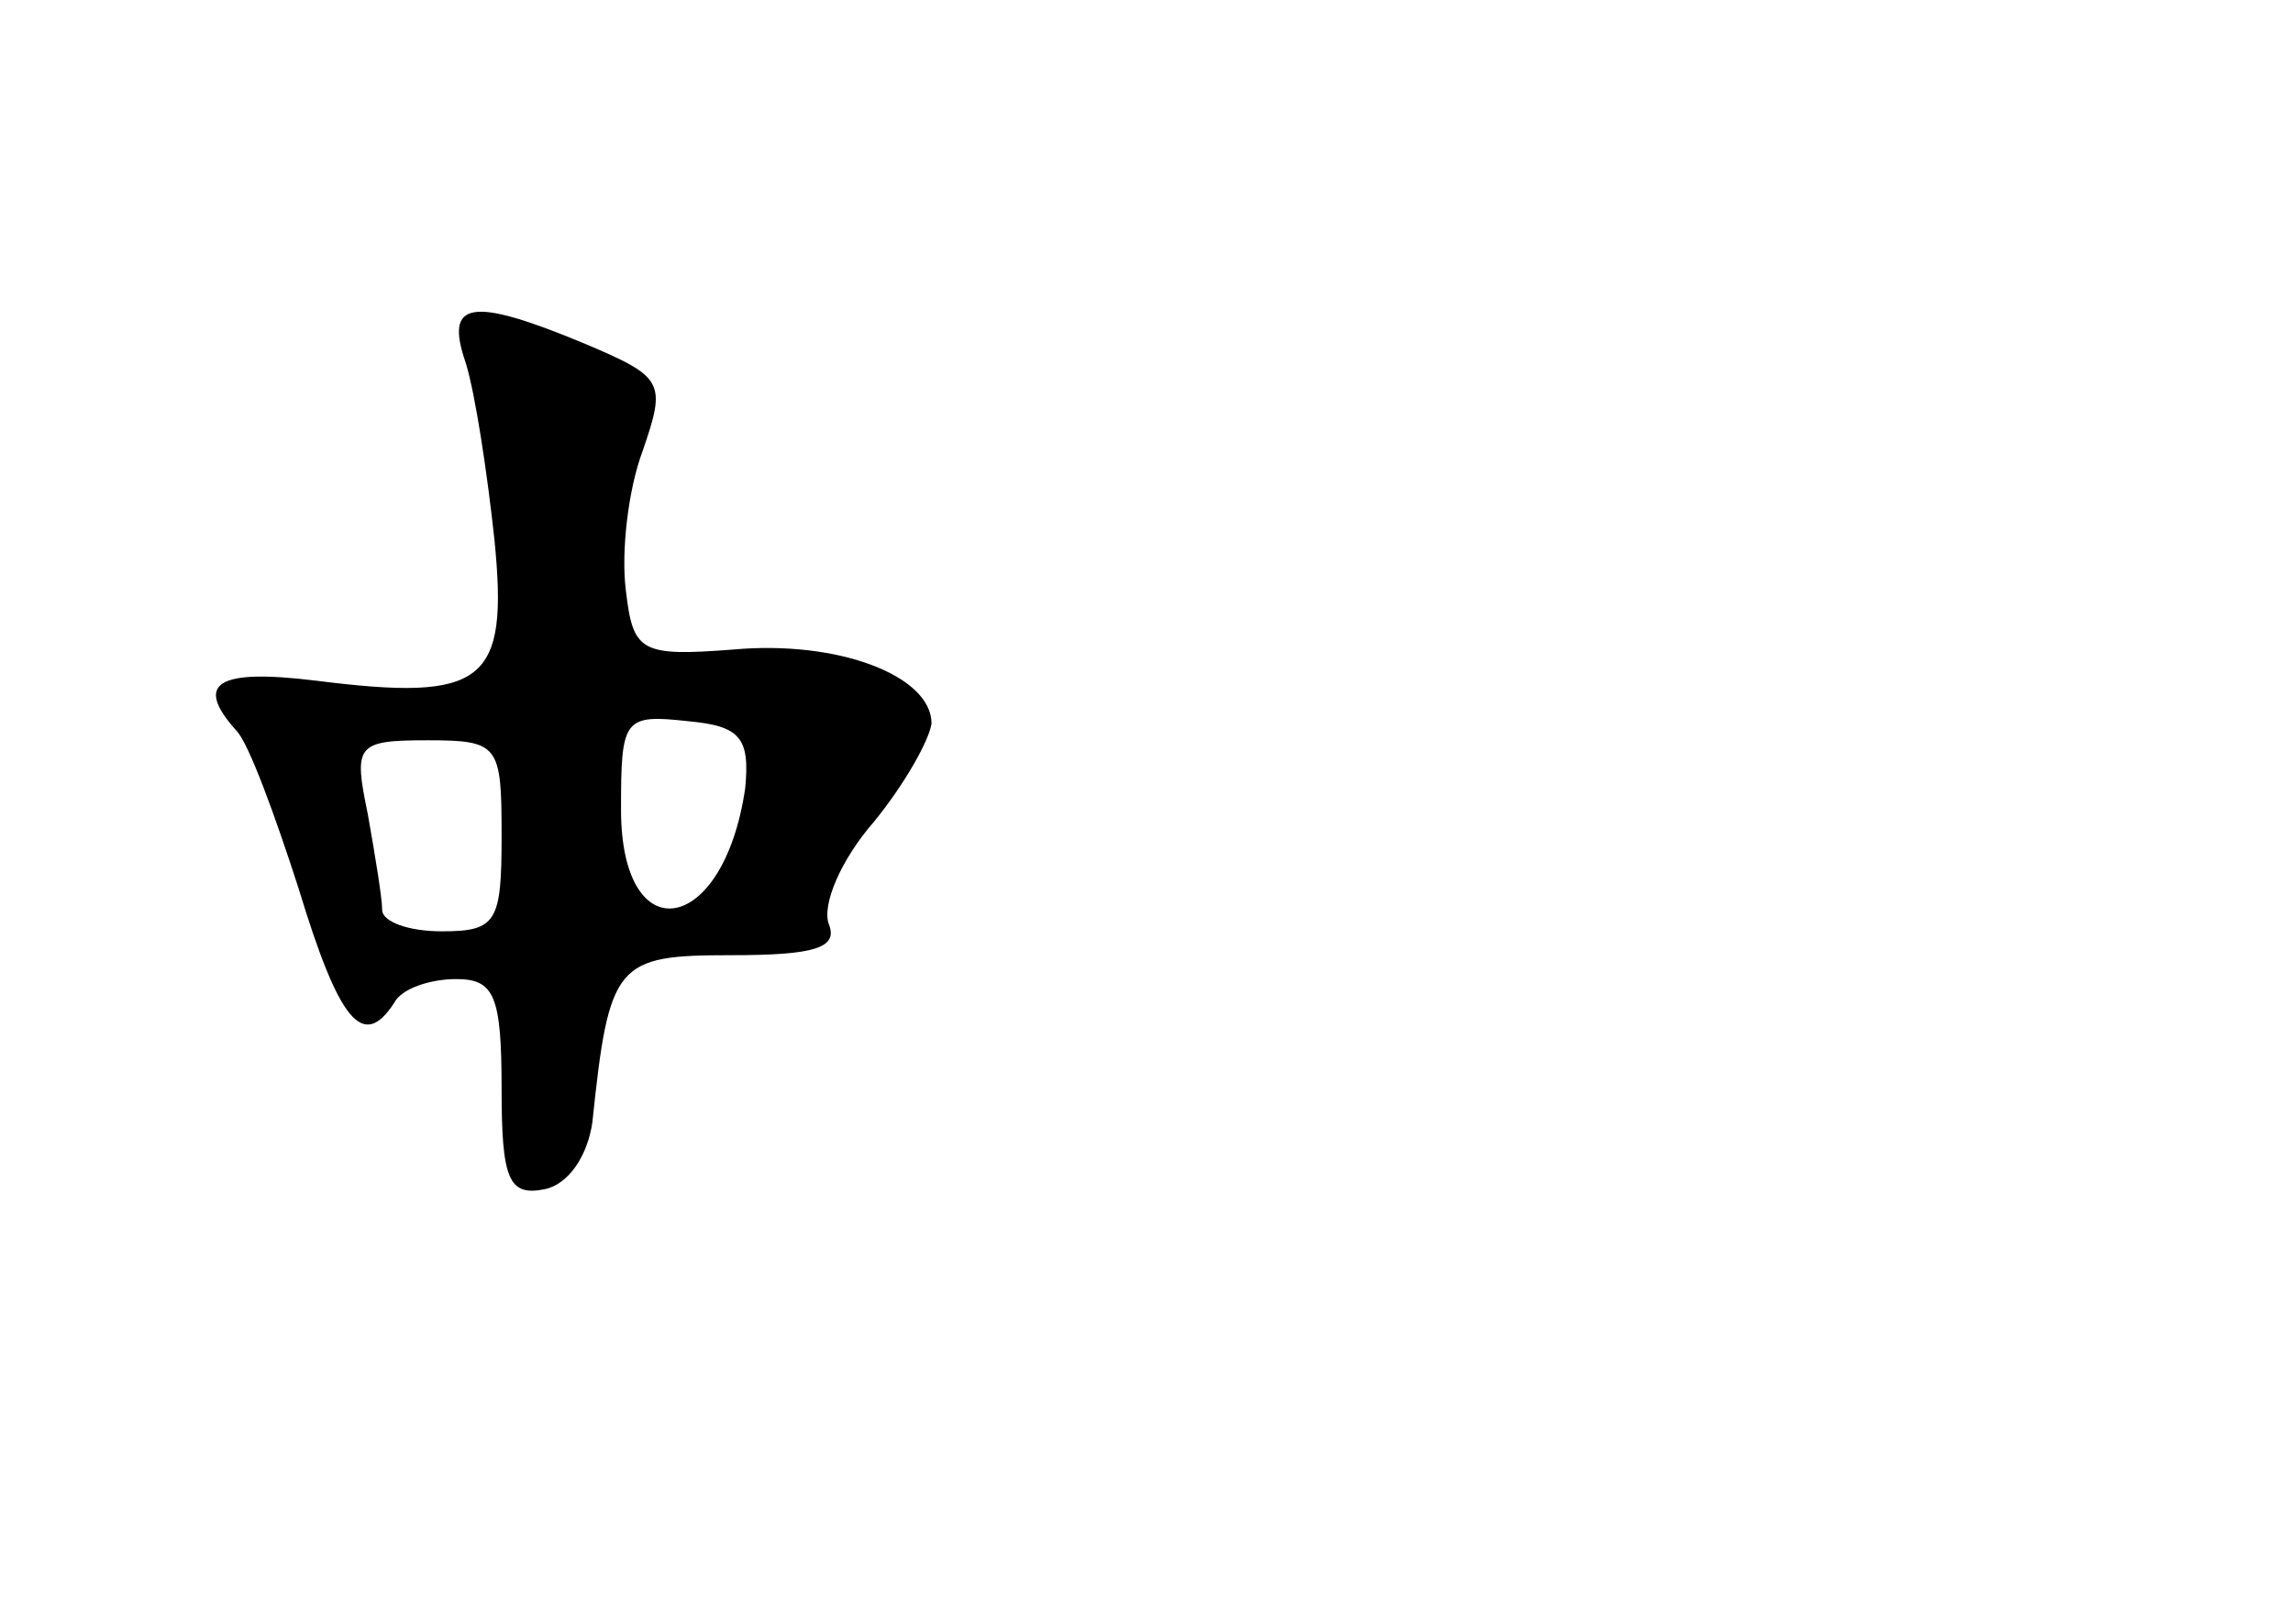 <?xml version="1.0" standalone="no"?>
<!DOCTYPE svg PUBLIC "-//W3C//DTD SVG 20010904//EN"
 "http://www.w3.org/TR/2001/REC-SVG-20010904/DTD/svg10.dtd">
<svg version="1.0" xmlns="http://www.w3.org/2000/svg"
 width="96pt" height="68pt" viewBox="0 0 96 68"
 preserveAspectRatio="xMidYMid meet">
<g transform="translate(0,68) scale(0.1,-0.1)"
fill="#000000" stroke="none">
<path d="M195 528 c4 -13 9 -46 12 -74 6 -60 -4 -68 -75 -59 -41 5 -51 -1 -33
-21 5 -5 16 -35 26 -66 17 -56 27 -68 40 -48 3 6 15 10 26 10 16 0 19 -7 19
-46 0 -38 3 -45 18 -42 10 2 18 14 20 28 7 67 10 70 58 70 35 0 45 3 41 13 -3
8 5 27 19 43 13 16 23 34 24 41 0 20 -39 35 -83 31 -39 -3 -42 -1 -45 25 -2
16 1 42 7 58 10 29 9 31 -24 45 -48 20 -59 18 -50 -8z m117 -178 c-9 -62 -52
-69 -52 -9 0 38 1 40 28 37 22 -2 26 -7 24 -28z m-102 -20 c0 -36 -2 -40 -25
-40 -14 0 -25 4 -25 9 0 5 -3 23 -6 40 -6 29 -5 31 25 31 30 0 31 -2 31 -40z"/>
</g>
</svg>
